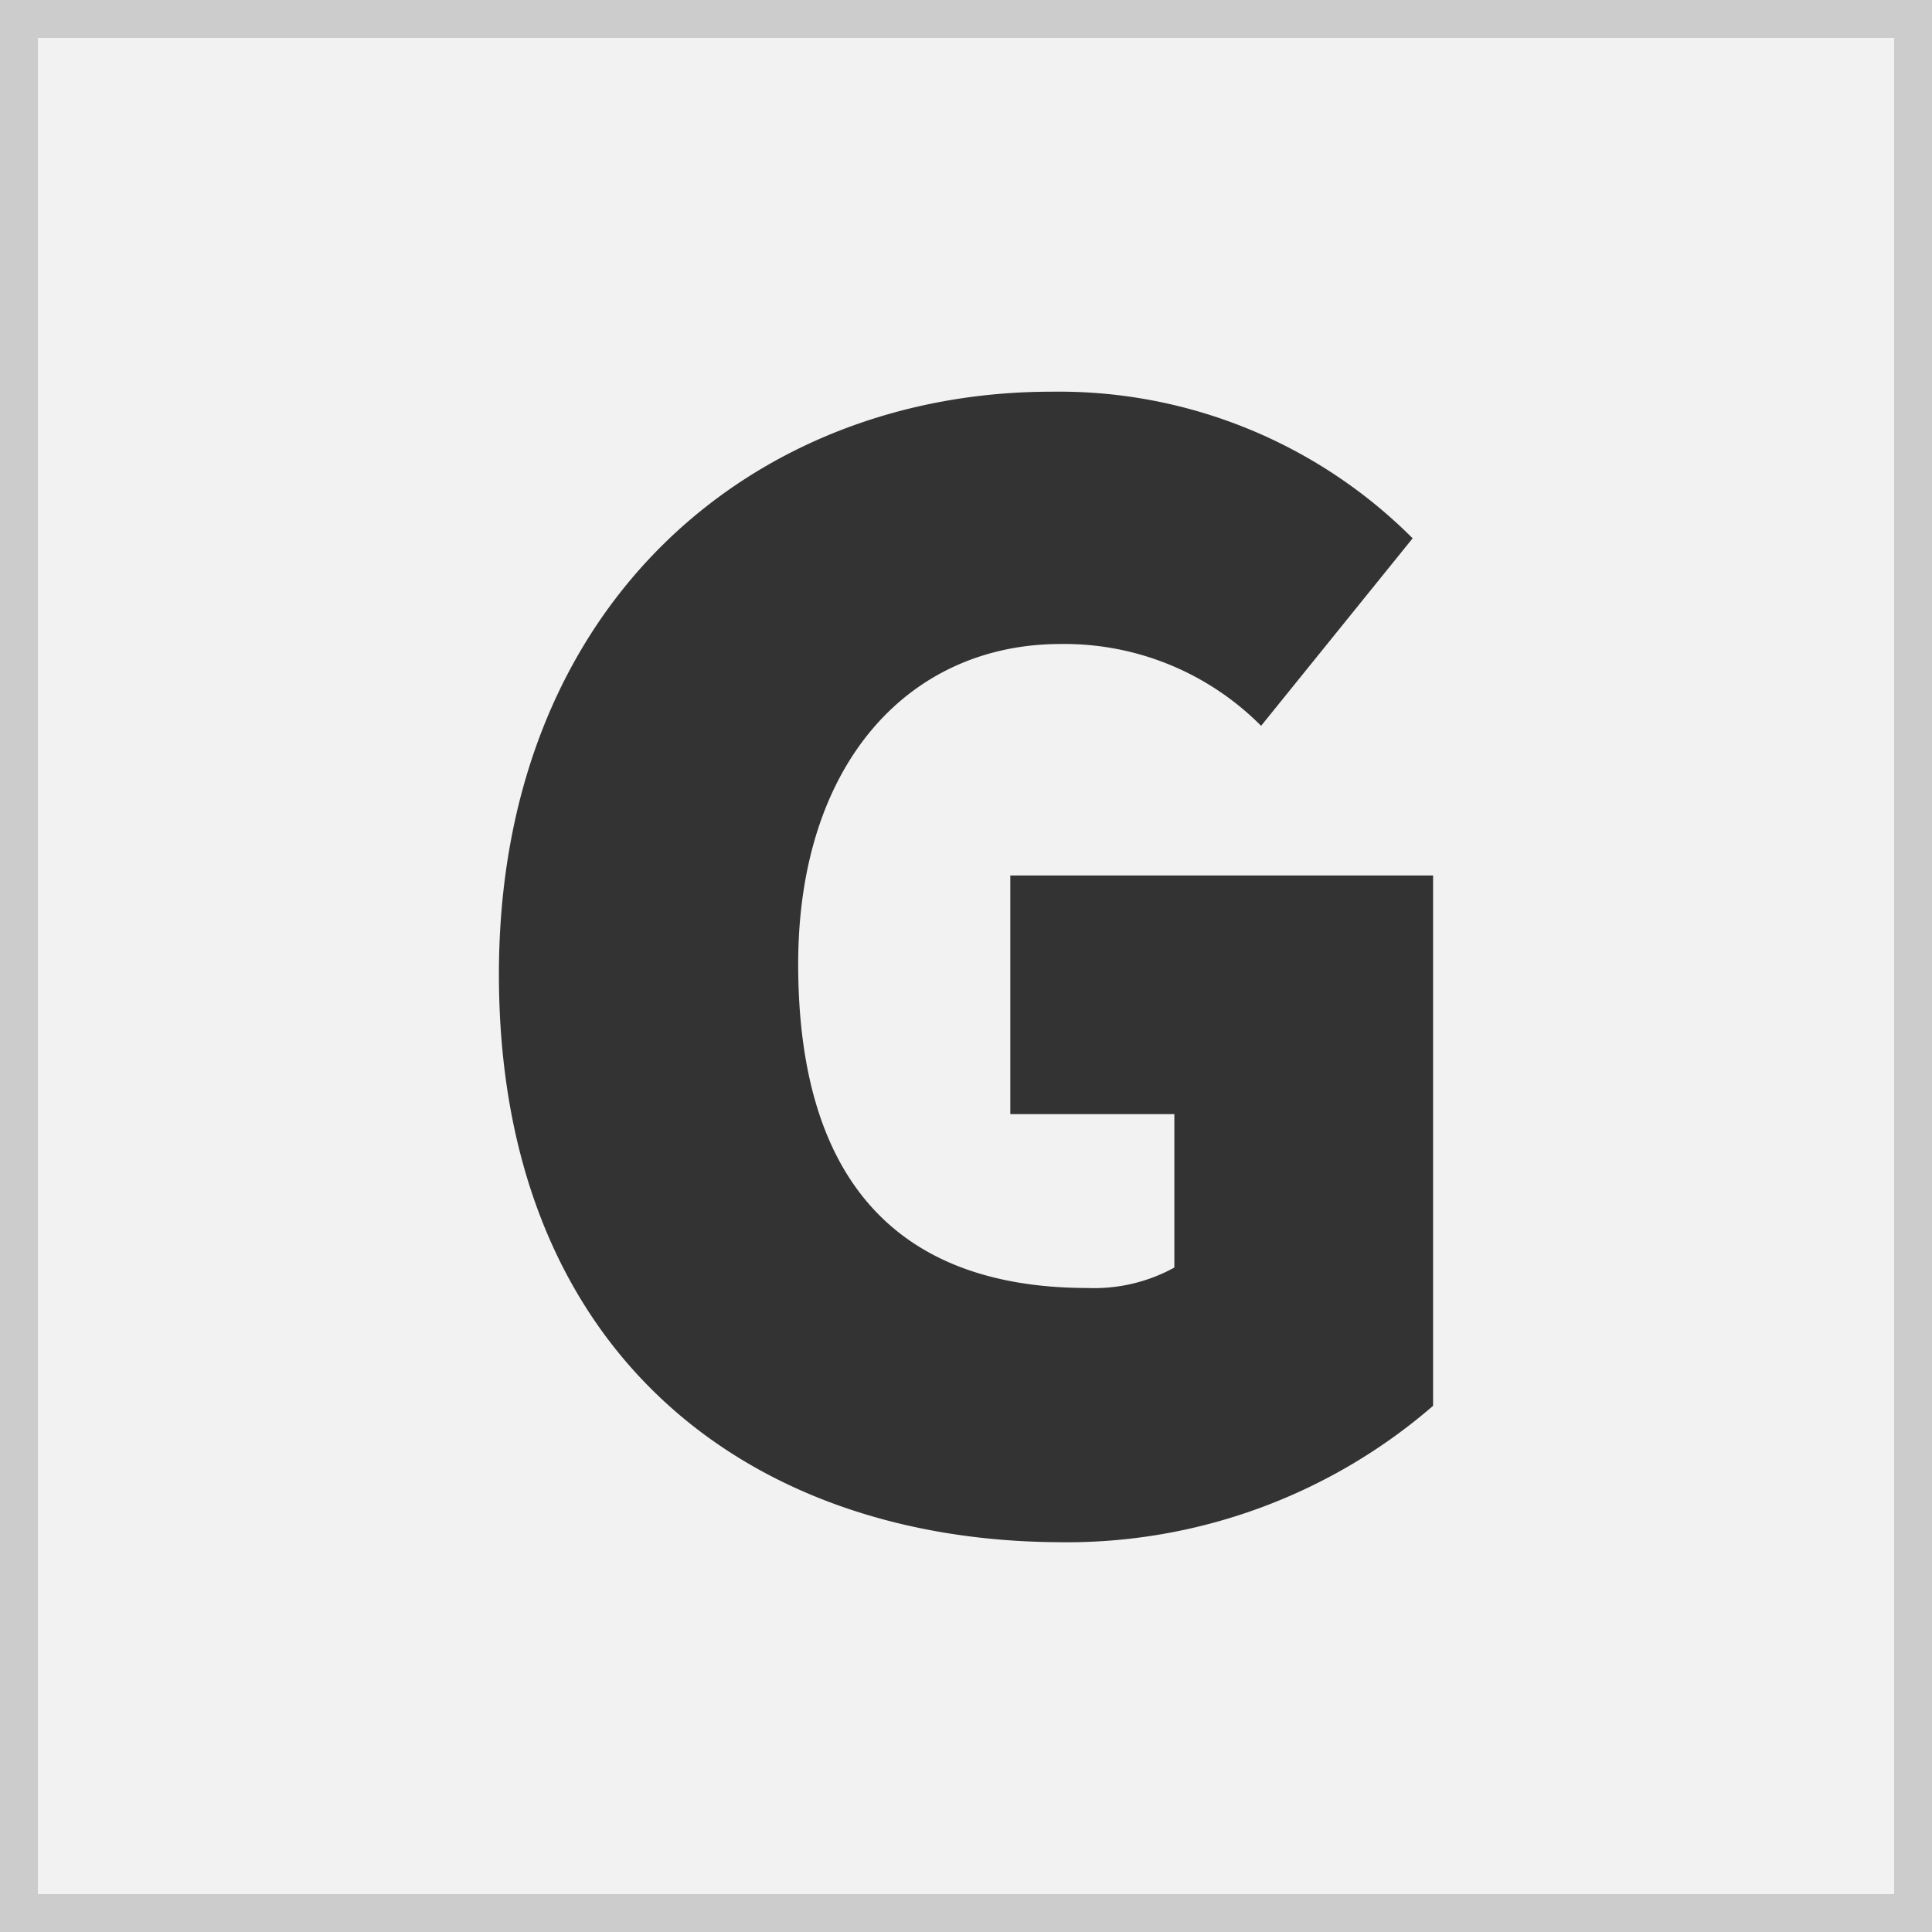 <svg xmlns="http://www.w3.org/2000/svg" viewBox="0 0 51 51"><rect x="0" y="0" width="51" height="51" fill="#808080" stroke="none"/><defs><style>.cls-1{fill:#f2f2f2;stroke:#ccc;stroke-miterlimit:10;}.cls-2{fill:#333;}</style></defs><title>light_g_1</title><g id="Layer_2" data-name="Layer 2"><g id="Layer_1-2" data-name="Layer 1"><rect class="cls-1" x="0.5" y="0.5" width="50" height="50"/><path class="cls-2" d="M13.17,25.72c0-9.8,6.75-15.38,14.58-15.38a13.19,13.19,0,0,1,9.54,3.87l-4,4.95A7.32,7.32,0,0,0,28,17c-4,0-6.93,3.15-6.93,8.45,0,5.49,2.43,8.55,7.65,8.55A4.38,4.38,0,0,0,31,33.46V29.41H26.67v-6.3H37.83v14a14.77,14.77,0,0,1-9.9,3.6C19.74,40.66,13.17,35.71,13.17,25.72Z"/></g></g></svg>